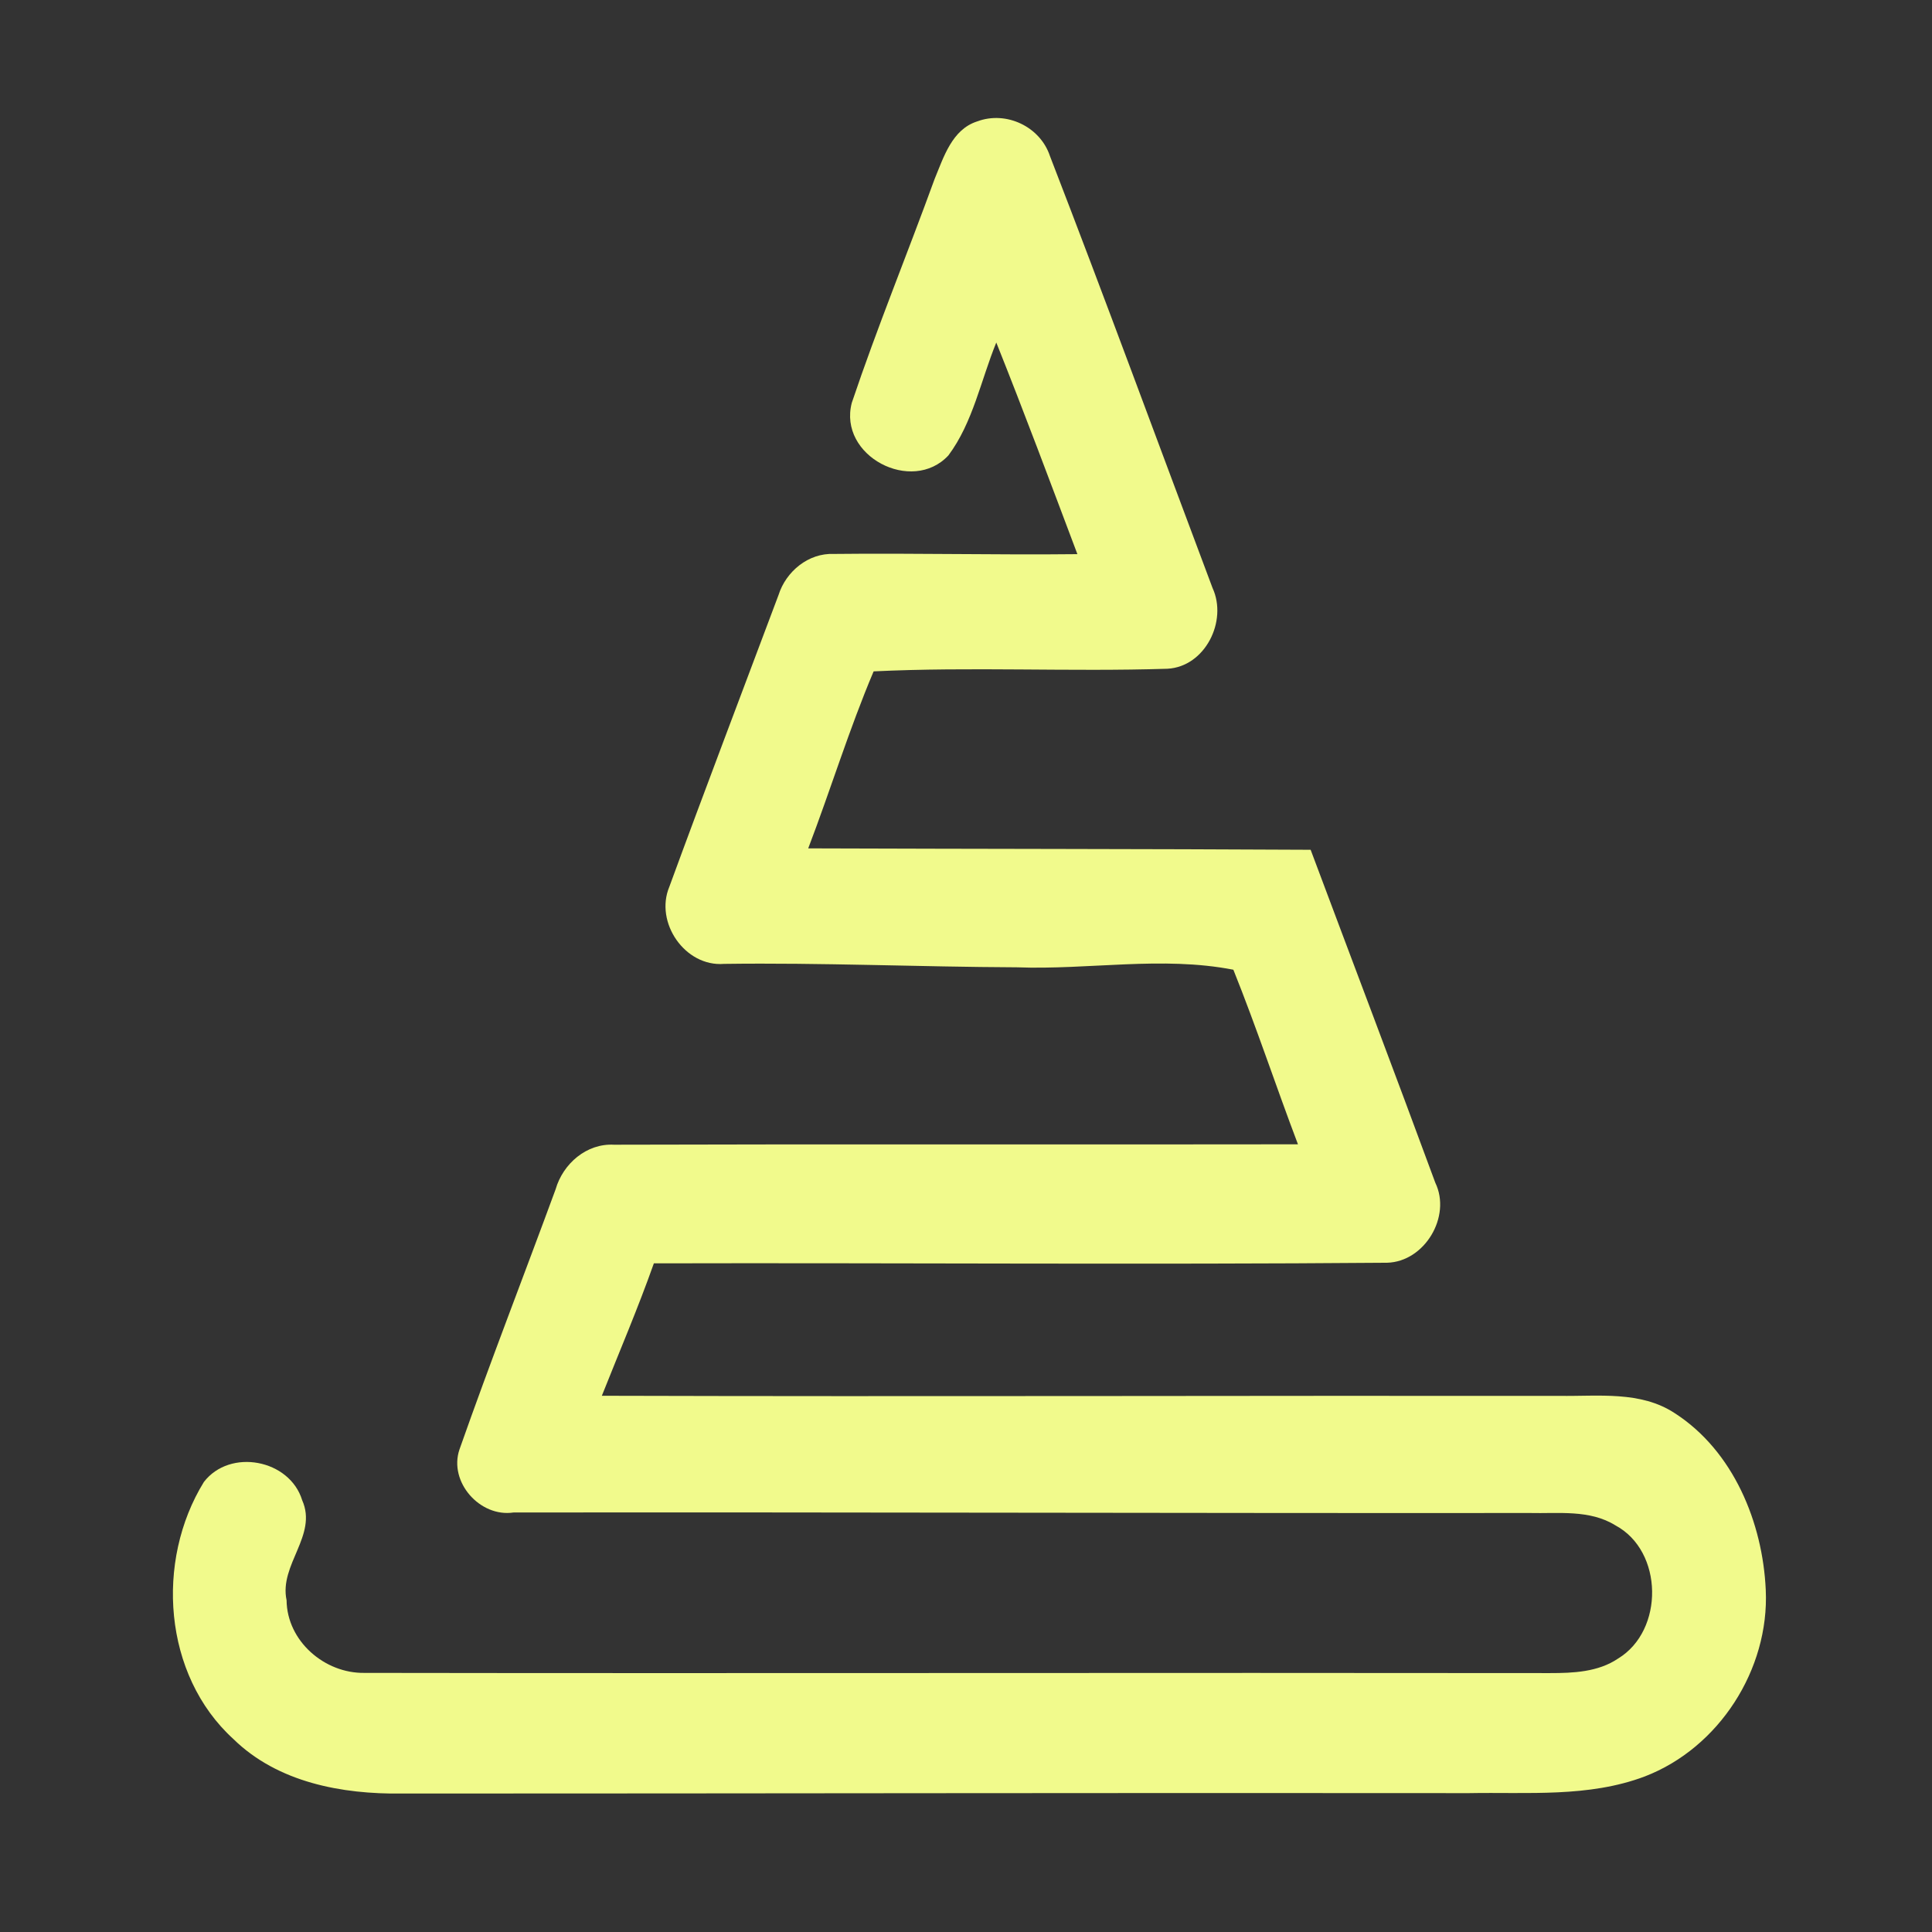 <?xml version="1.0" encoding="UTF-8" standalone="no"?>
<svg
   xmlns:dc="http://purl.org/dc/elements/1.1/"
   xmlns:cc="http://creativecommons.org/ns#"
   xmlns:rdf="http://www.w3.org/1999/02/22-rdf-syntax-ns#"
   xmlns:svg="http://www.w3.org/2000/svg"
   xmlns="http://www.w3.org/2000/svg"
   xmlns:sodipodi="http://sodipodi.sourceforge.net/DTD/sodipodi-0.dtd"
   xmlns:inkscape="http://www.inkscape.org/namespaces/inkscape"
   width="192pt"
   height="192pt"
   viewBox="0 0 192 192"
   version="1.1"
   id="svg5"
   sodipodi:docname="video.svg"
   inkscape:version="1.0.2 (e86c870879, 2021-01-15)">
  <rect x="0" y="0" width="192" height="192" fill="#333333" stroke="none"/>
  <defs
     id="defs9" />
  <sodipodi:namedview
     pagecolor="#ffffff"
     bordercolor="#666666"
     borderopacity="1"
     objecttolerance="10"
     gridtolerance="10"
     guidetolerance="10"
     inkscape:pageopacity="0"
     inkscape:pageshadow="2"
     inkscape:window-width="1280"
     inkscape:window-height="732"
     id="namedview7"
     showgrid="false"
     inkscape:zoom="2.1484375"
     inkscape:cx="128"
     inkscape:cy="128"
     inkscape:window-x="46"
     inkscape:window-y="16"
     inkscape:window-maximized="0"
     inkscape:current-layer="svg5" />
  <g
     id="#ff6b3bff"
     style="fill:#f1fa8c;fill-opacity:1">
    <path
       fill="#ff6b3b"
       opacity="1.00"
       d=" M 92.88 17.79 C 93.78 15.62 94.61 12.87 97.10 12.07 C 99.99 10.98 103.37 12.58 104.34 15.50 C 109.86 29.76 115.12 44.12 120.50 58.43 C 122.02 61.72 119.76 66.26 116.02 66.46 C 106.29 66.77 96.54 66.25 86.82 66.72 C 84.38 72.48 82.55 78.47 80.32 84.31 C 96.97 84.37 113.61 84.36 130.25 84.45 C 134.38 95.48 138.57 106.49 142.64 117.54 C 144.26 120.90 141.58 125.39 137.85 125.49 C 113.56 125.69 89.27 125.49 64.98 125.55 C 63.41 129.99 61.55 134.33 59.81 138.71 C 91.53 138.80 123.26 138.69 154.98 138.72 C 158.83 138.78 163.05 138.20 166.45 140.45 C 172.26 144.20 175.18 151.31 175.48 158.02 C 175.84 165.90 170.84 173.70 163.46 176.54 C 157.88 178.65 151.82 178.09 145.98 178.20 C 110.63 178.16 75.29 178.24 39.94 178.24 C 33.98 178.32 27.60 177.14 23.19 172.82 C 16.20 166.45 15.43 155.12 20.26 147.28 C 22.86 143.90 28.79 145.03 30.03 149.09 C 31.59 152.59 27.72 155.49 28.48 159.03 C 28.52 163.09 32.26 166.32 36.23 166.25 C 75.49 166.31 114.76 166.22 154.03 166.27 C 156.34 166.27 158.82 166.17 160.81 164.82 C 165.39 162.04 165.32 154.15 160.54 151.59 C 157.98 150.00 154.86 150.43 151.99 150.36 C 118.34 150.39 84.68 150.27 51.03 150.31 C 47.70 150.81 44.57 147.28 45.66 144.05 C 48.71 135.38 52.05 126.81 55.22 118.18 C 55.95 115.65 58.29 113.61 61.02 113.76 C 83.67 113.69 106.33 113.76 128.99 113.72 C 126.80 107.95 124.87 102.09 122.57 96.37 C 115.47 94.99 108.21 96.40 101.04 96.13 C 91.34 96.09 81.66 95.66 71.95 95.79 C 68.08 96.10 65.03 91.67 66.52 88.12 C 70.07 78.43 73.75 68.79 77.37 59.13 C 78.11 56.79 80.34 54.94 82.87 55.05 C 90.93 54.96 99.00 55.16 107.07 55.07 C 104.42 48.04 101.80 41.01 99.01 34.04 C 97.48 37.78 96.69 41.99 94.25 45.26 C 90.63 49.15 83.27 45.31 84.65 40.03 C 87.17 32.54 90.18 25.22 92.88 17.79 Z"
       id="path2"
       style="fill:#f1fa8c;fill-opacity:1" />
  </g>
</svg>
